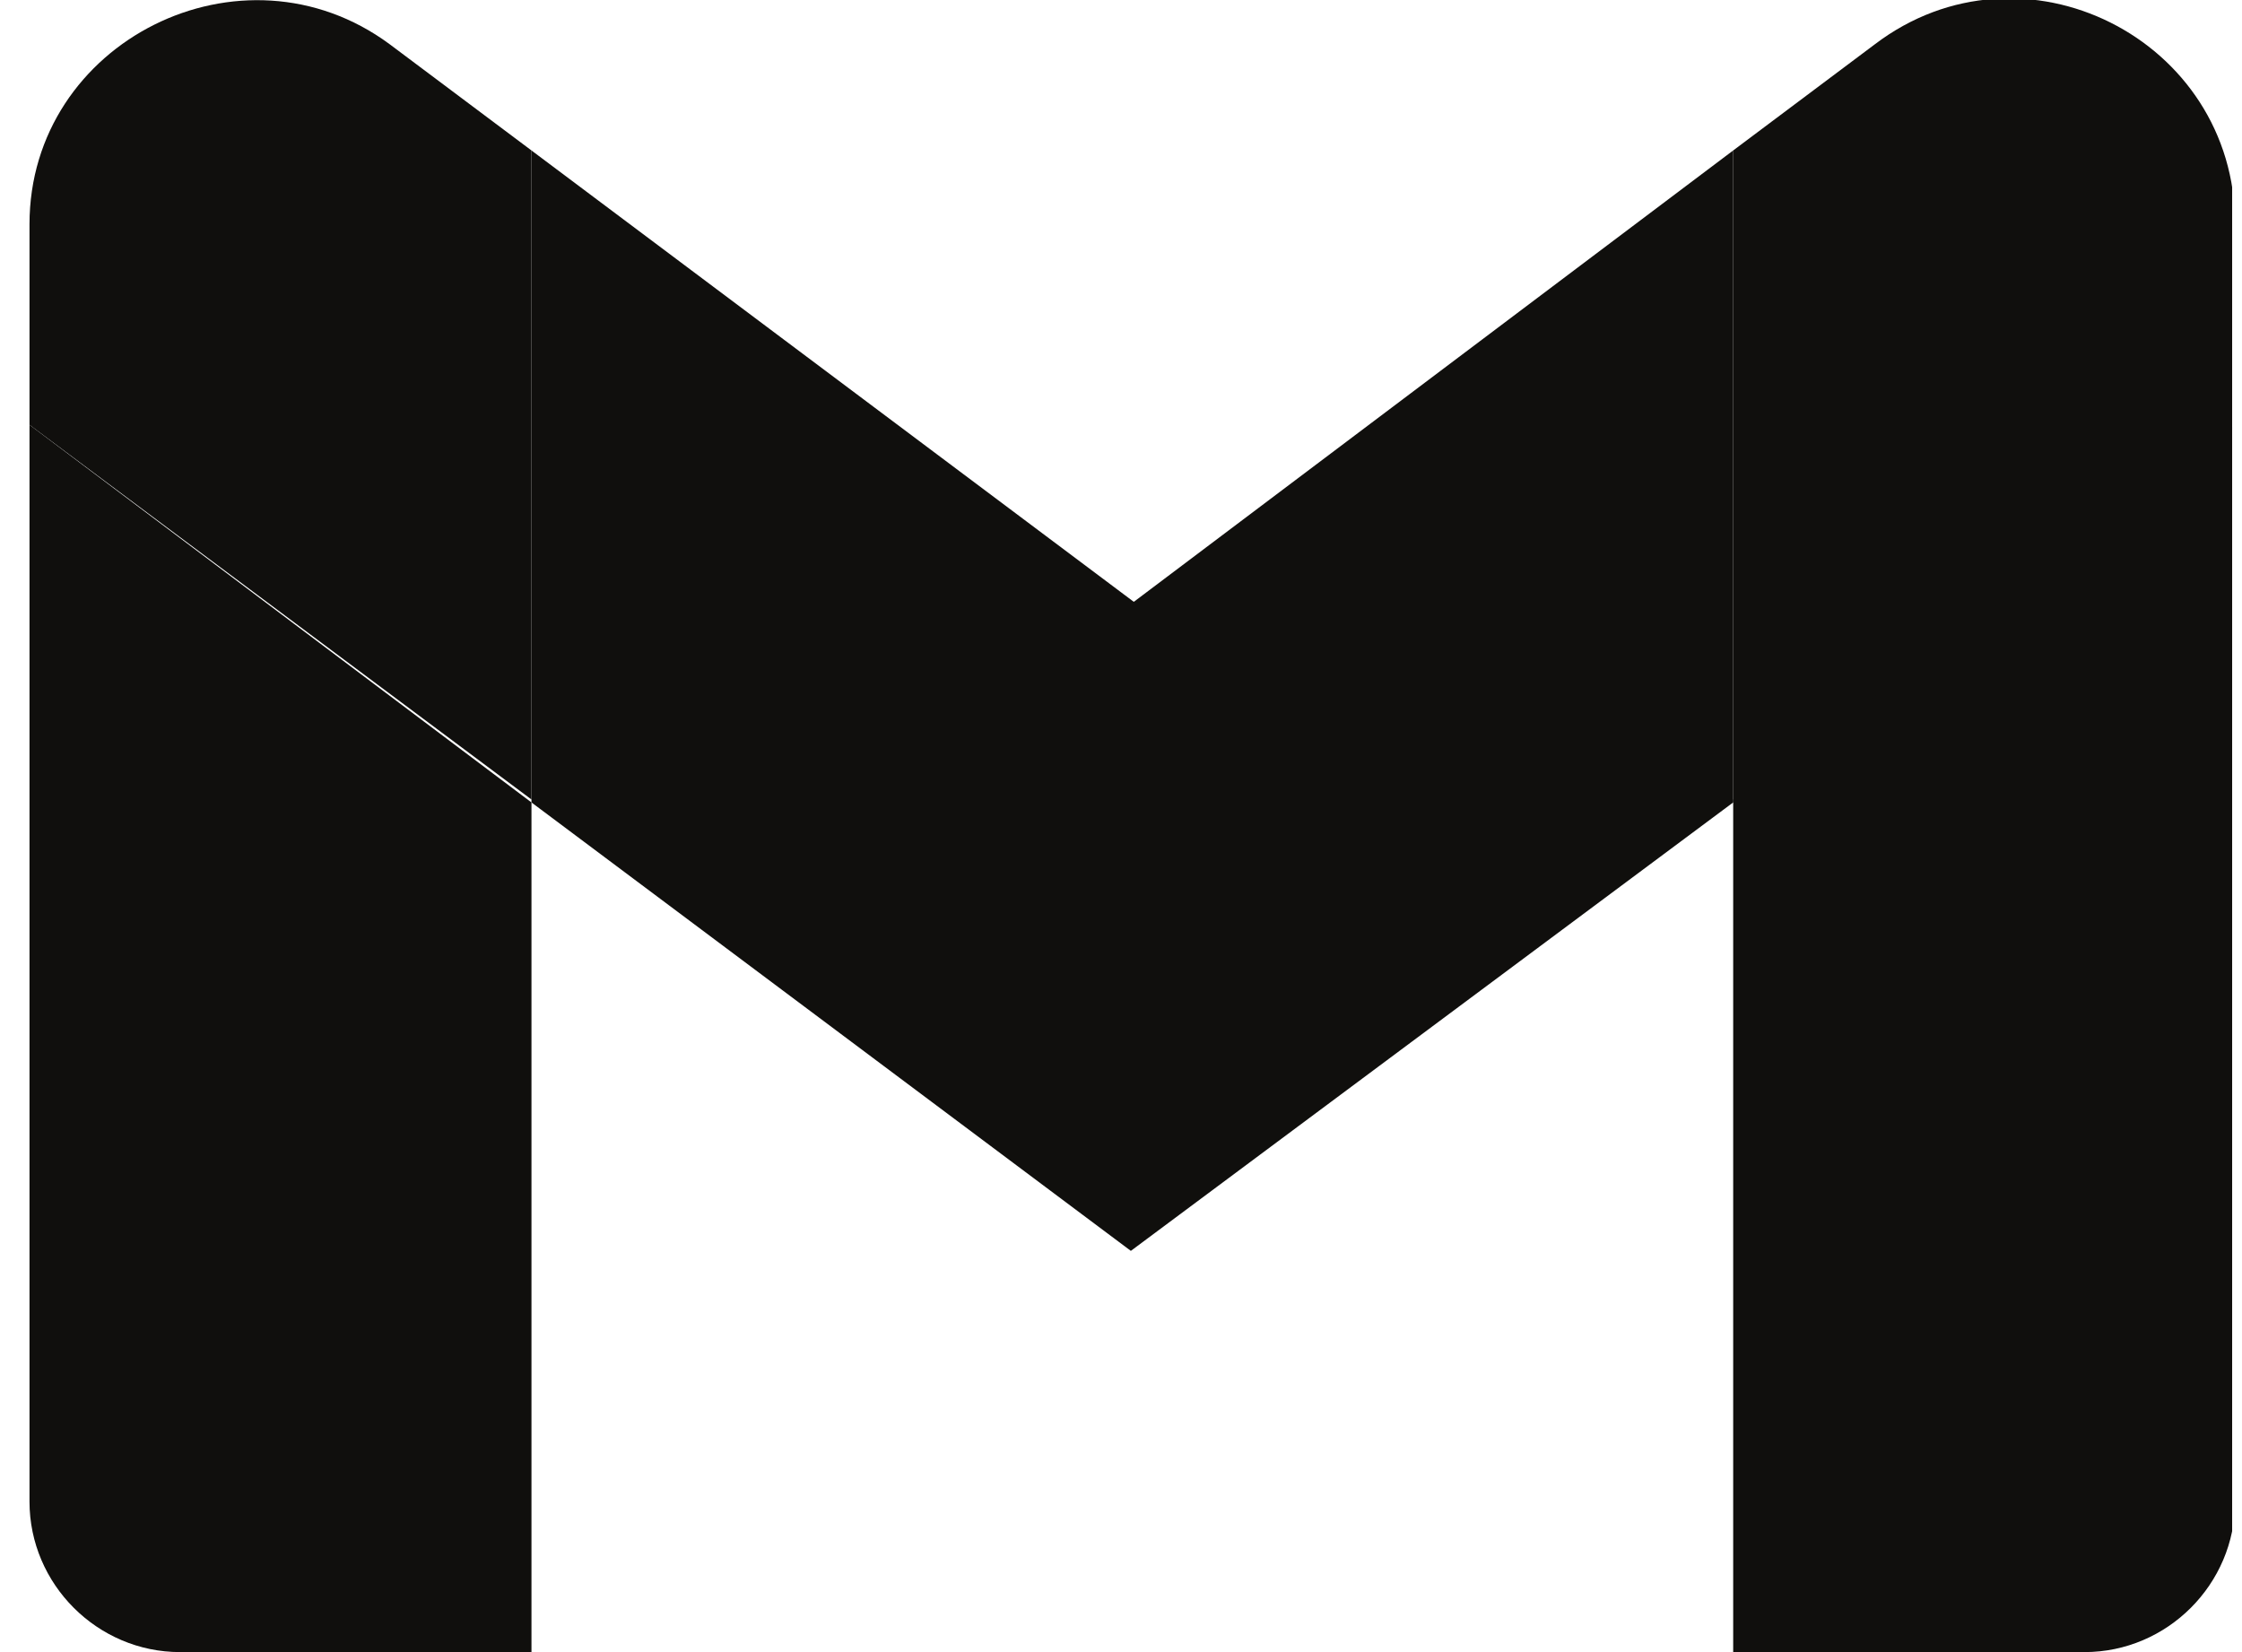 <svg width="38" height="28" viewBox="0 0 38 28" fill="none" xmlns="http://www.w3.org/2000/svg">
<g clip-path="url(#clip0_45_25)">
<path d="M3.052 28H9.008V13.6L0.5 7.2V25.45C0.5 26.85 1.651 28 3.052 28Z" fill="#100F0D"/>
<path d="M29.376 28H35.331C36.732 28 37.883 26.85 37.883 25.45V7.2L29.376 13.55" fill="#100F0D"/>
<path d="M29.376 2.55V13.6L37.883 7.25V3.8C37.883 0.65 34.28 -1.15 31.778 0.75" fill="#100F0D"/>
<path d="M9.008 13.6V2.55L19.217 10.2L29.376 2.55V13.6L19.167 21.2" fill="#100F0D"/>
<path d="M0.5 3.8V7.2L9.008 13.55V2.55L6.605 0.75C4.103 -1.1 0.5 0.7 0.5 3.8Z" fill="#100F0D"/>
</g>
<defs>
<clipPath id="clip0_45_25">
<rect width="37.333" height="28" fill="white" transform="translate(0.5)"/>
</clipPath>
</defs>
</svg>
